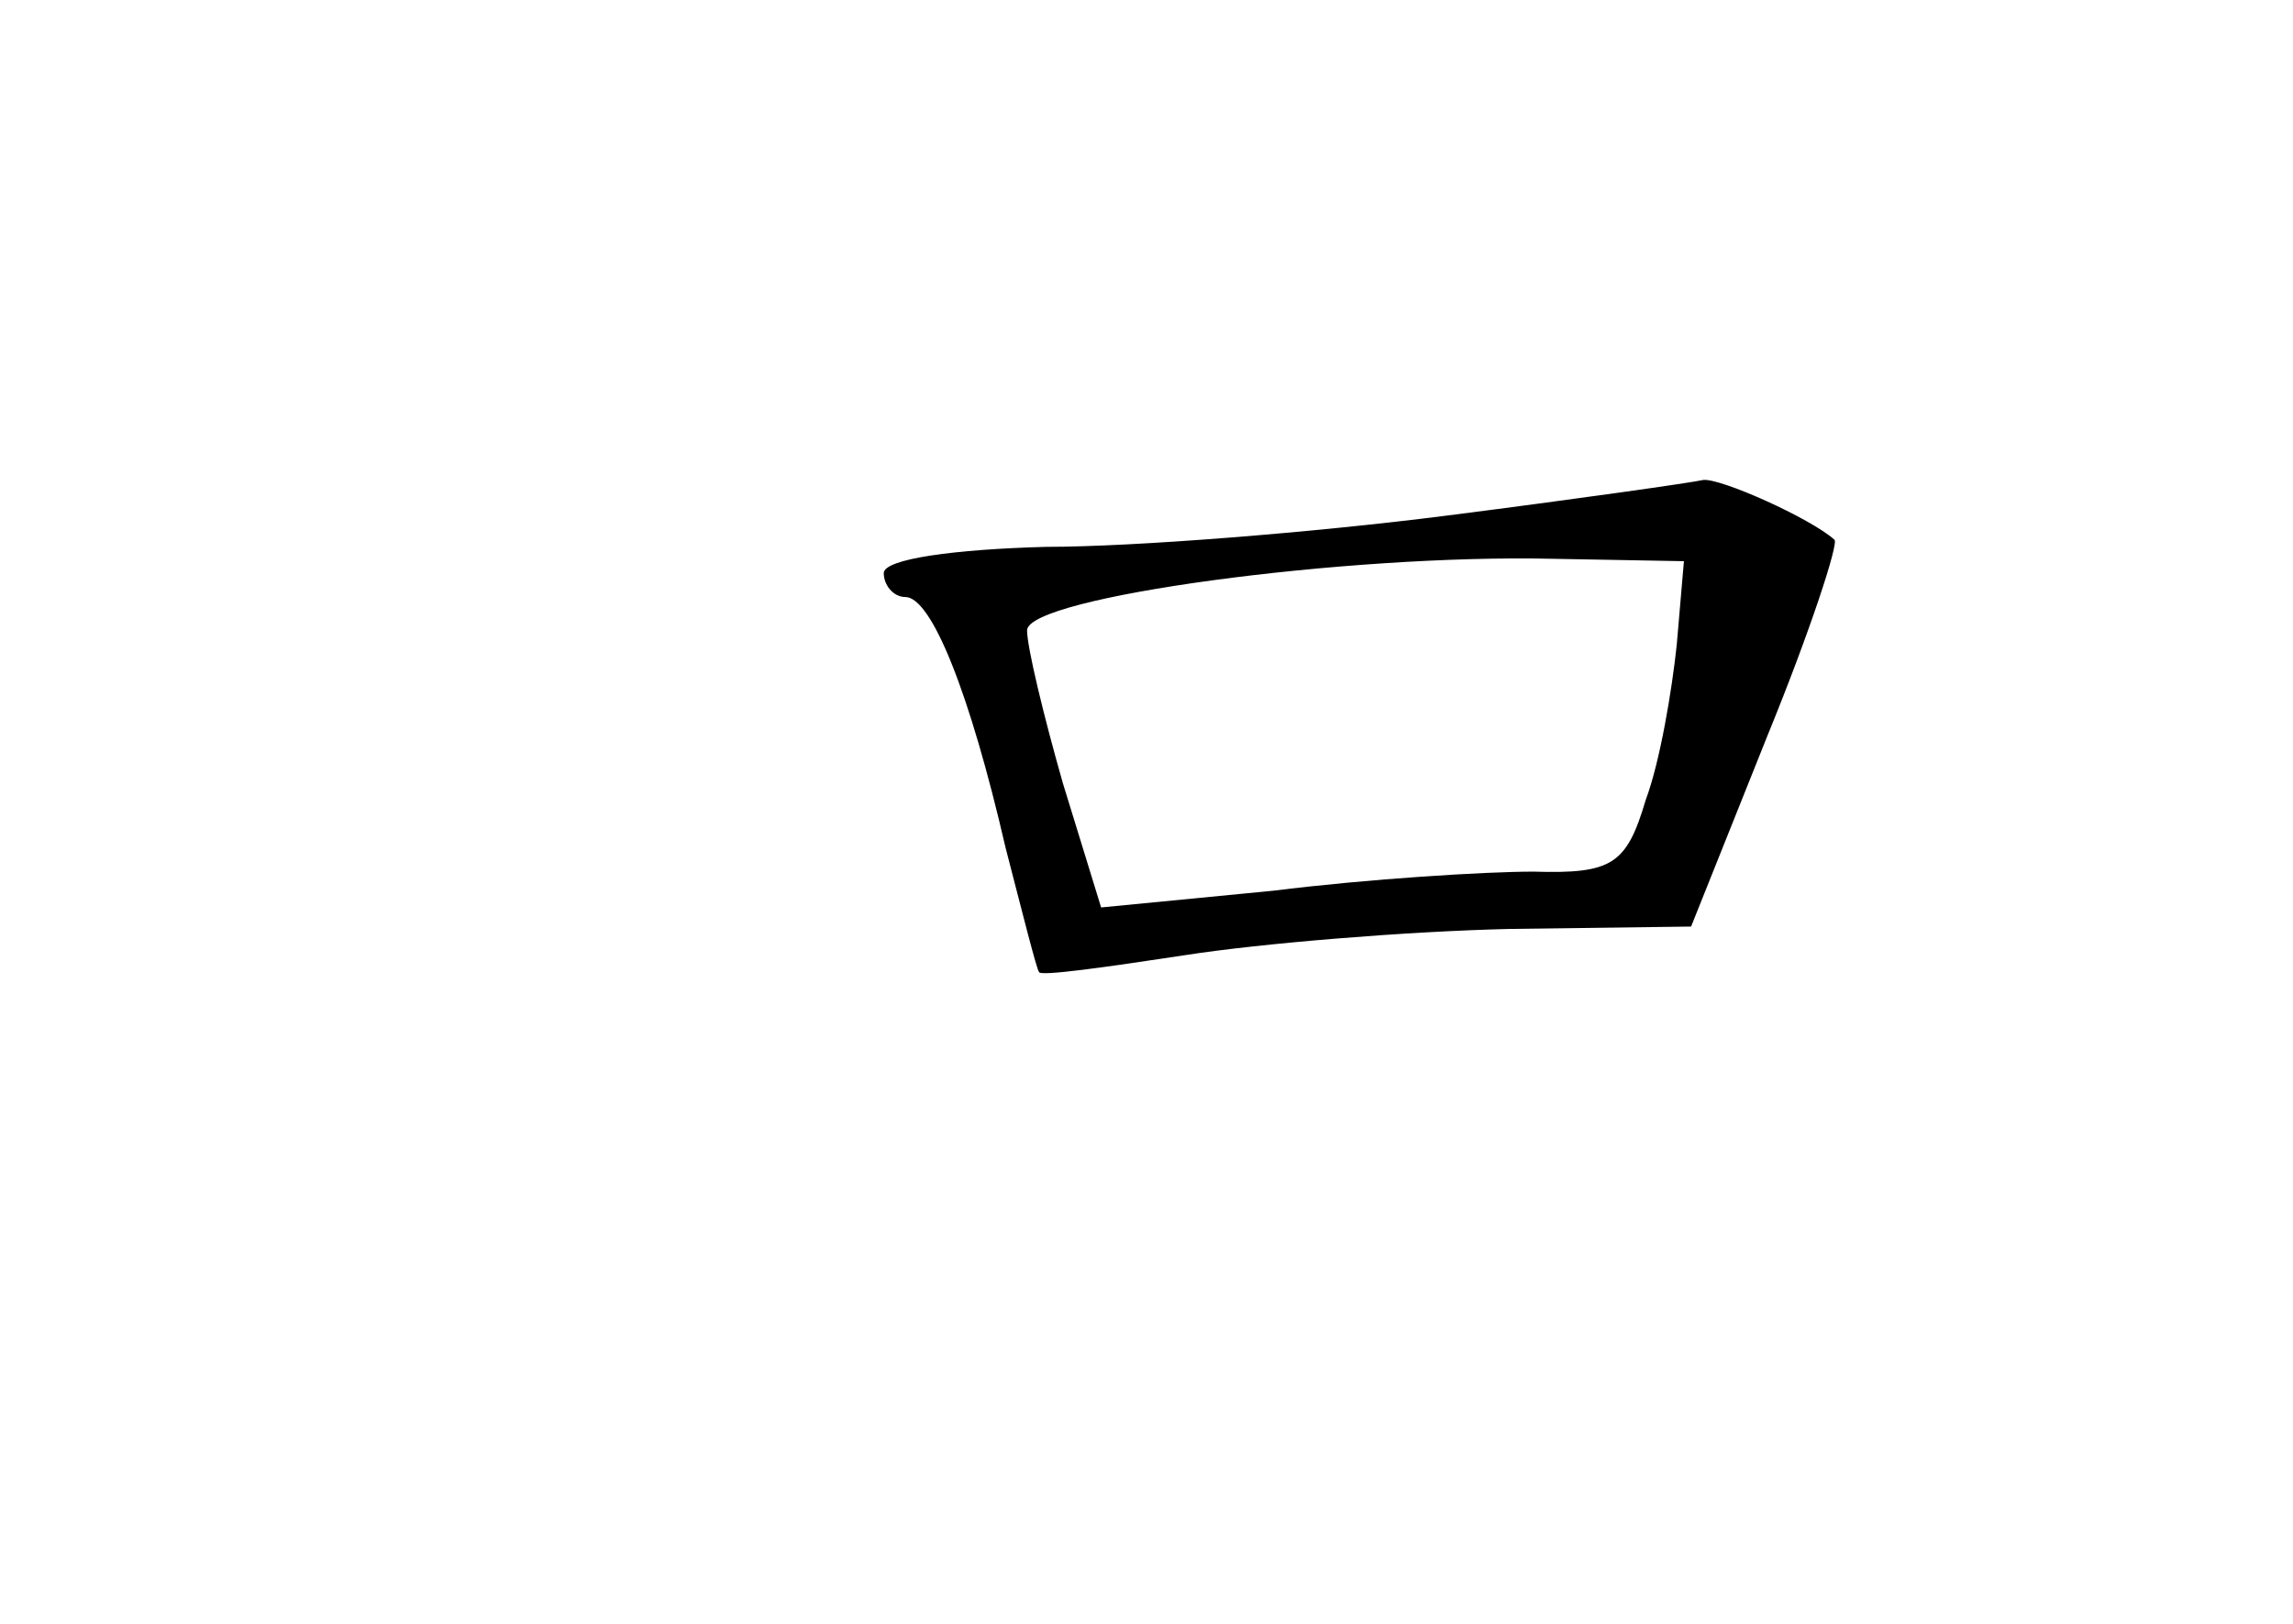 <?xml version="1.0" standalone="no"?>
<!DOCTYPE svg PUBLIC "-//W3C//DTD SVG 20010904//EN"
 "http://www.w3.org/TR/2001/REC-SVG-20010904/DTD/svg10.dtd">
<svg version="1.0" xmlns="http://www.w3.org/2000/svg"
 width="96pt" height="68pt" viewBox="0 0 96 68"
 preserveAspectRatio="xMidYMid meet">
<g transform="translate(0,68) scale(0.1,-0.1)"
fill="#000000" stroke="none">
<path d="M605 464 c-55 -7 -130 -13 -167 -13 -38 -1 -68 -5 -68 -11 0 -5 4
-10 9 -10 11 0 27 -40 42 -105 7 -27 13 -51 14 -52 0 -2 28 2 61 7 32 5 93 10
136 11 l76 1 32 80 c18 44 30 81 28 82 -10 9 -48 26 -55 25 -4 -1 -53 -8 -108
-15z m97 -54 c-2 -19 -7 -49 -13 -65 -8 -27 -14 -31 -47 -30 -20 0 -69 -3
-109 -8 l-72 -7 -16 52 c-8 28 -15 57 -15 64 0 14 134 32 220 30 l55 -1 -3
-35z"/>
</g>
</svg>

